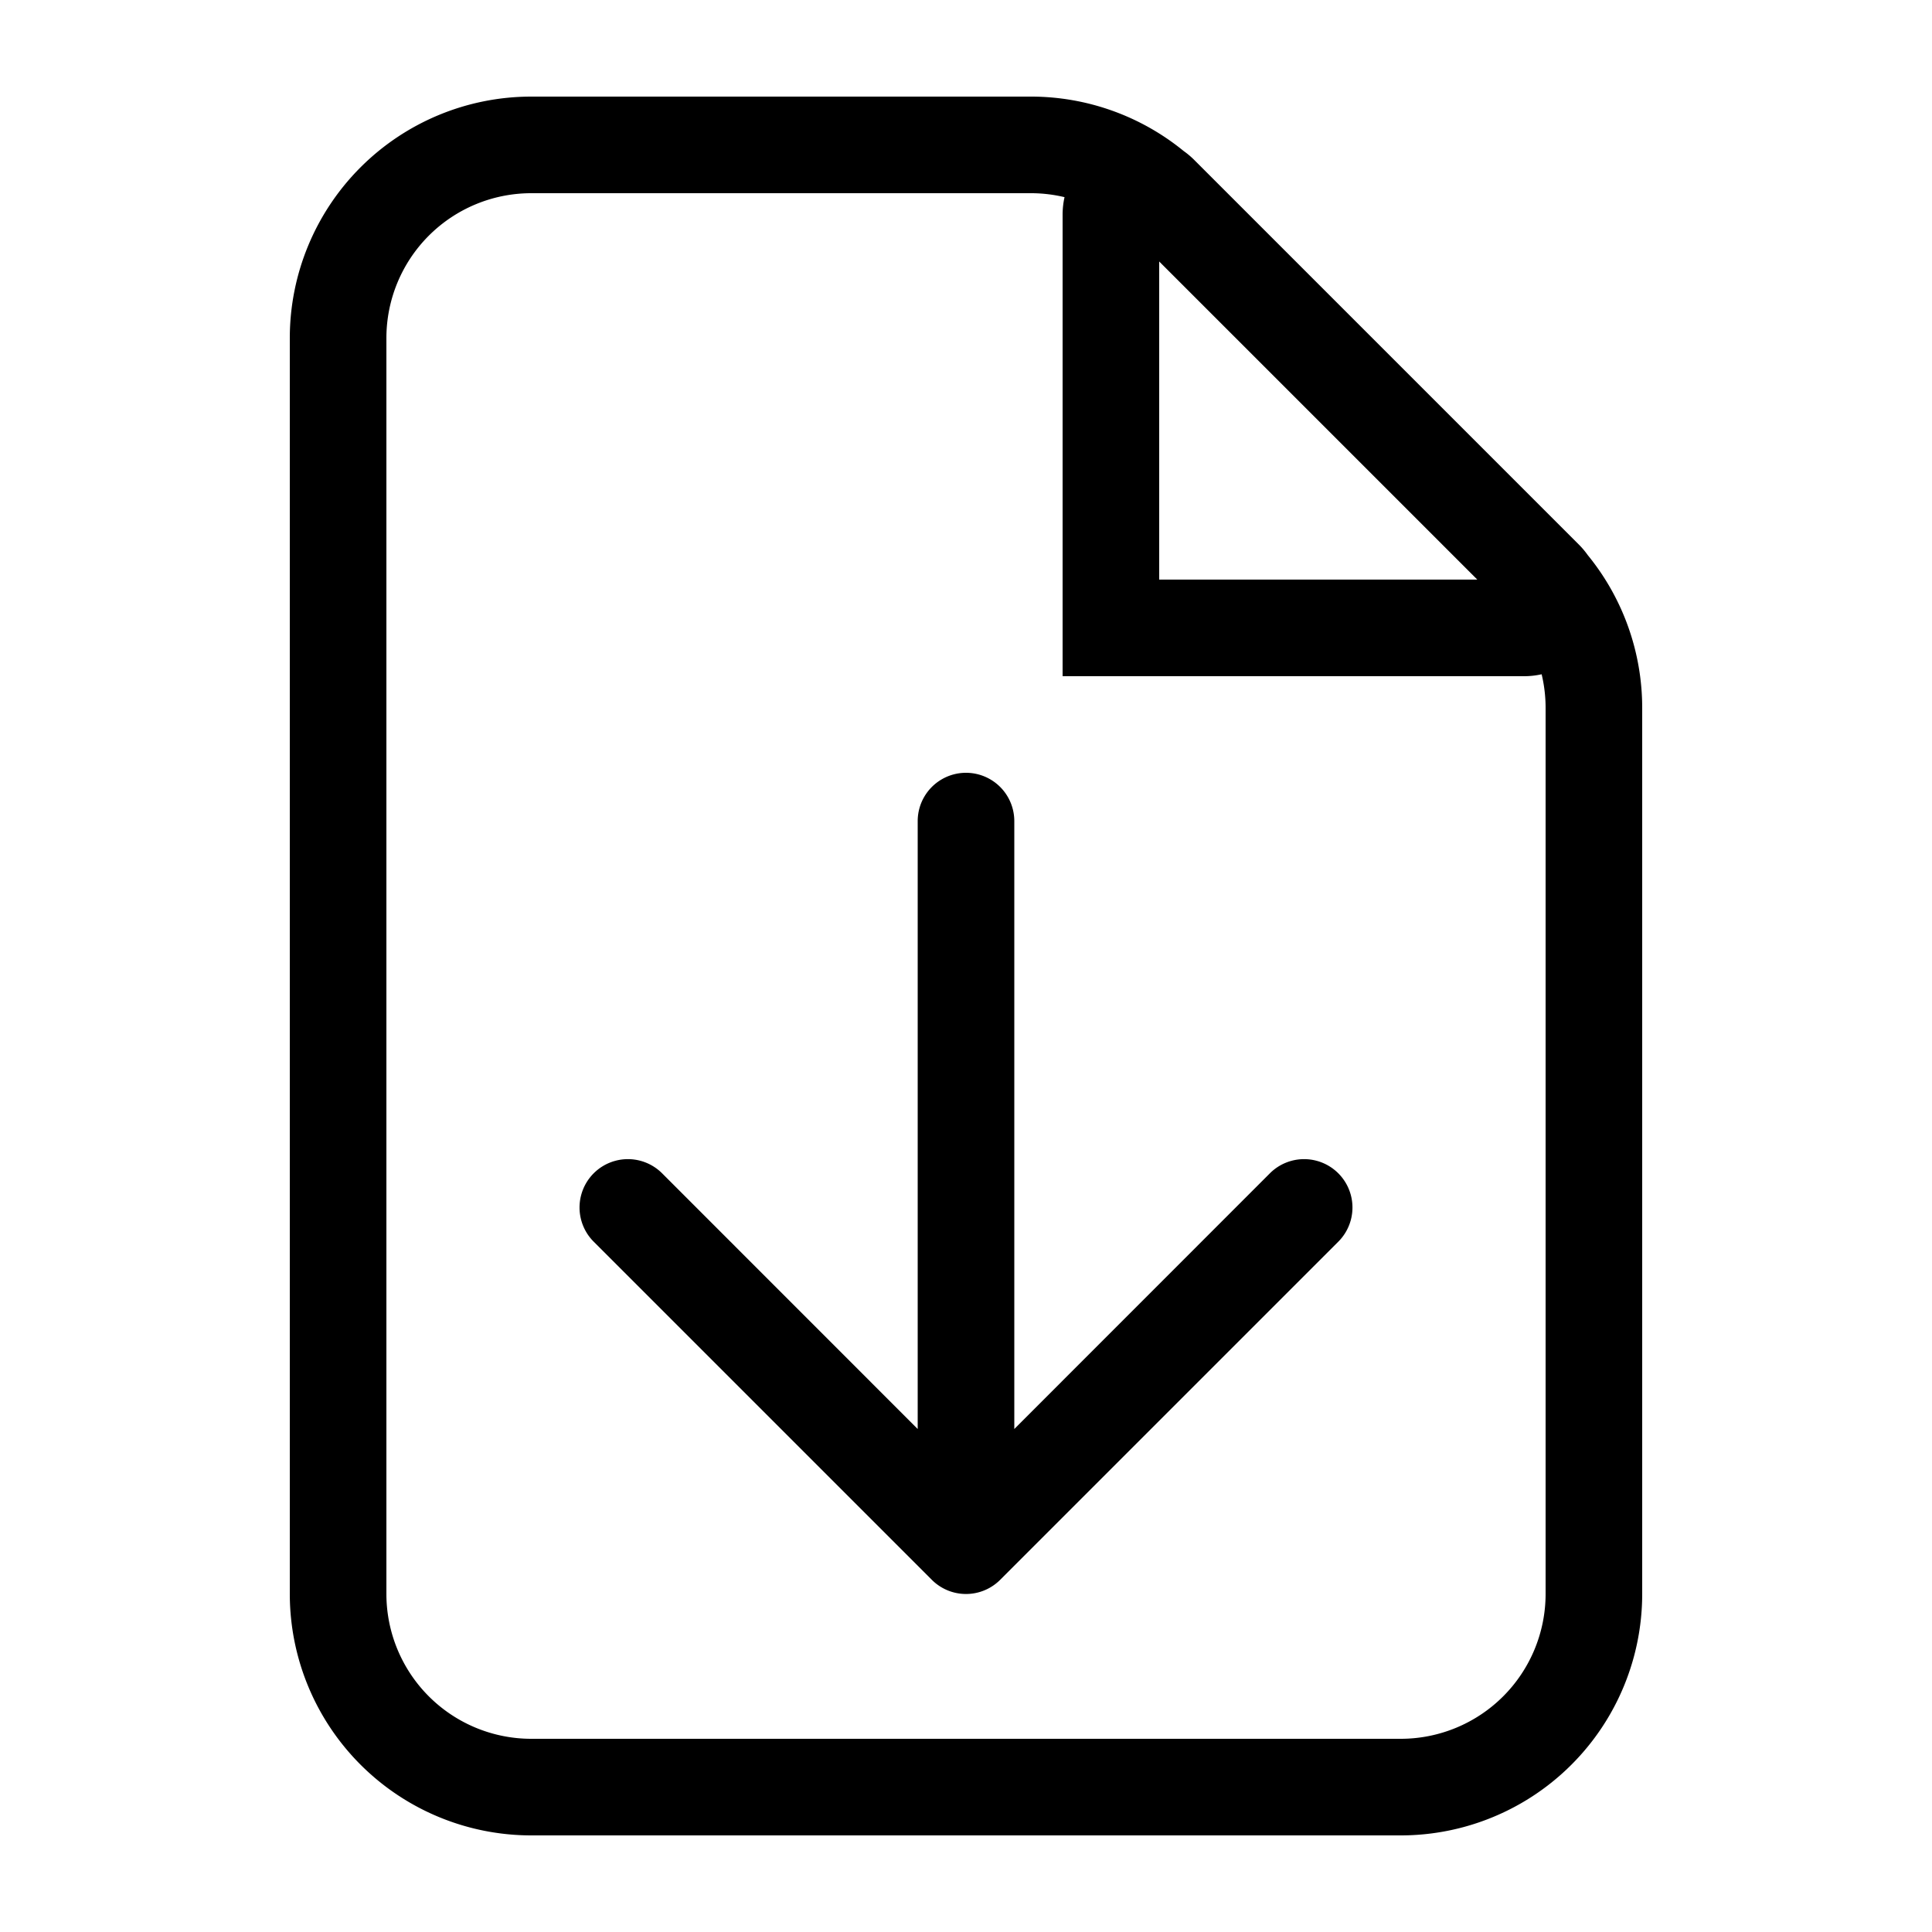 <svg xmlns="http://www.w3.org/2000/svg" width="20" height="20" fill="currentColor" viewBox="0 0 20 20">
  <path fill-rule="evenodd" d="M5.5 2A1.5 1.5 0 004 3.5v13A1.5 1.5 0 005.5 18h9a1.5 1.5 0 001.5-1.5V7.328c0-.118-.014-.235-.041-.348a.834.834 0 01-.183.02H11V2.224c0-.064.007-.125.02-.183A1.499 1.499 0 0010.672 2H5.5zm6.5.707L15.293 6H12V2.707zm5 4.621a2.5 2.5 0 00-.564-1.582.839.839 0 00-.095-.112l-.073-.073-3.829-3.829-.073-.073a.845.845 0 00-.112-.095A2.5 2.5 0 0010.672 1H5.5A2.5 2.5 0 003 3.5v13A2.5 2.5 0 005.5 19h9a2.5 2.5 0 002.5-2.5V7.328zm-3.854 4.818L10.5 14.793V8.5a.5.5 0 00-1 0v6.293l-2.646-2.647a.5.5 0 00-.708.708l3.5 3.5a.5.5 0 00.708 0l3.5-3.5a.5.5 0 00-.708-.708z" clip-rule="evenodd"/>
</svg>
